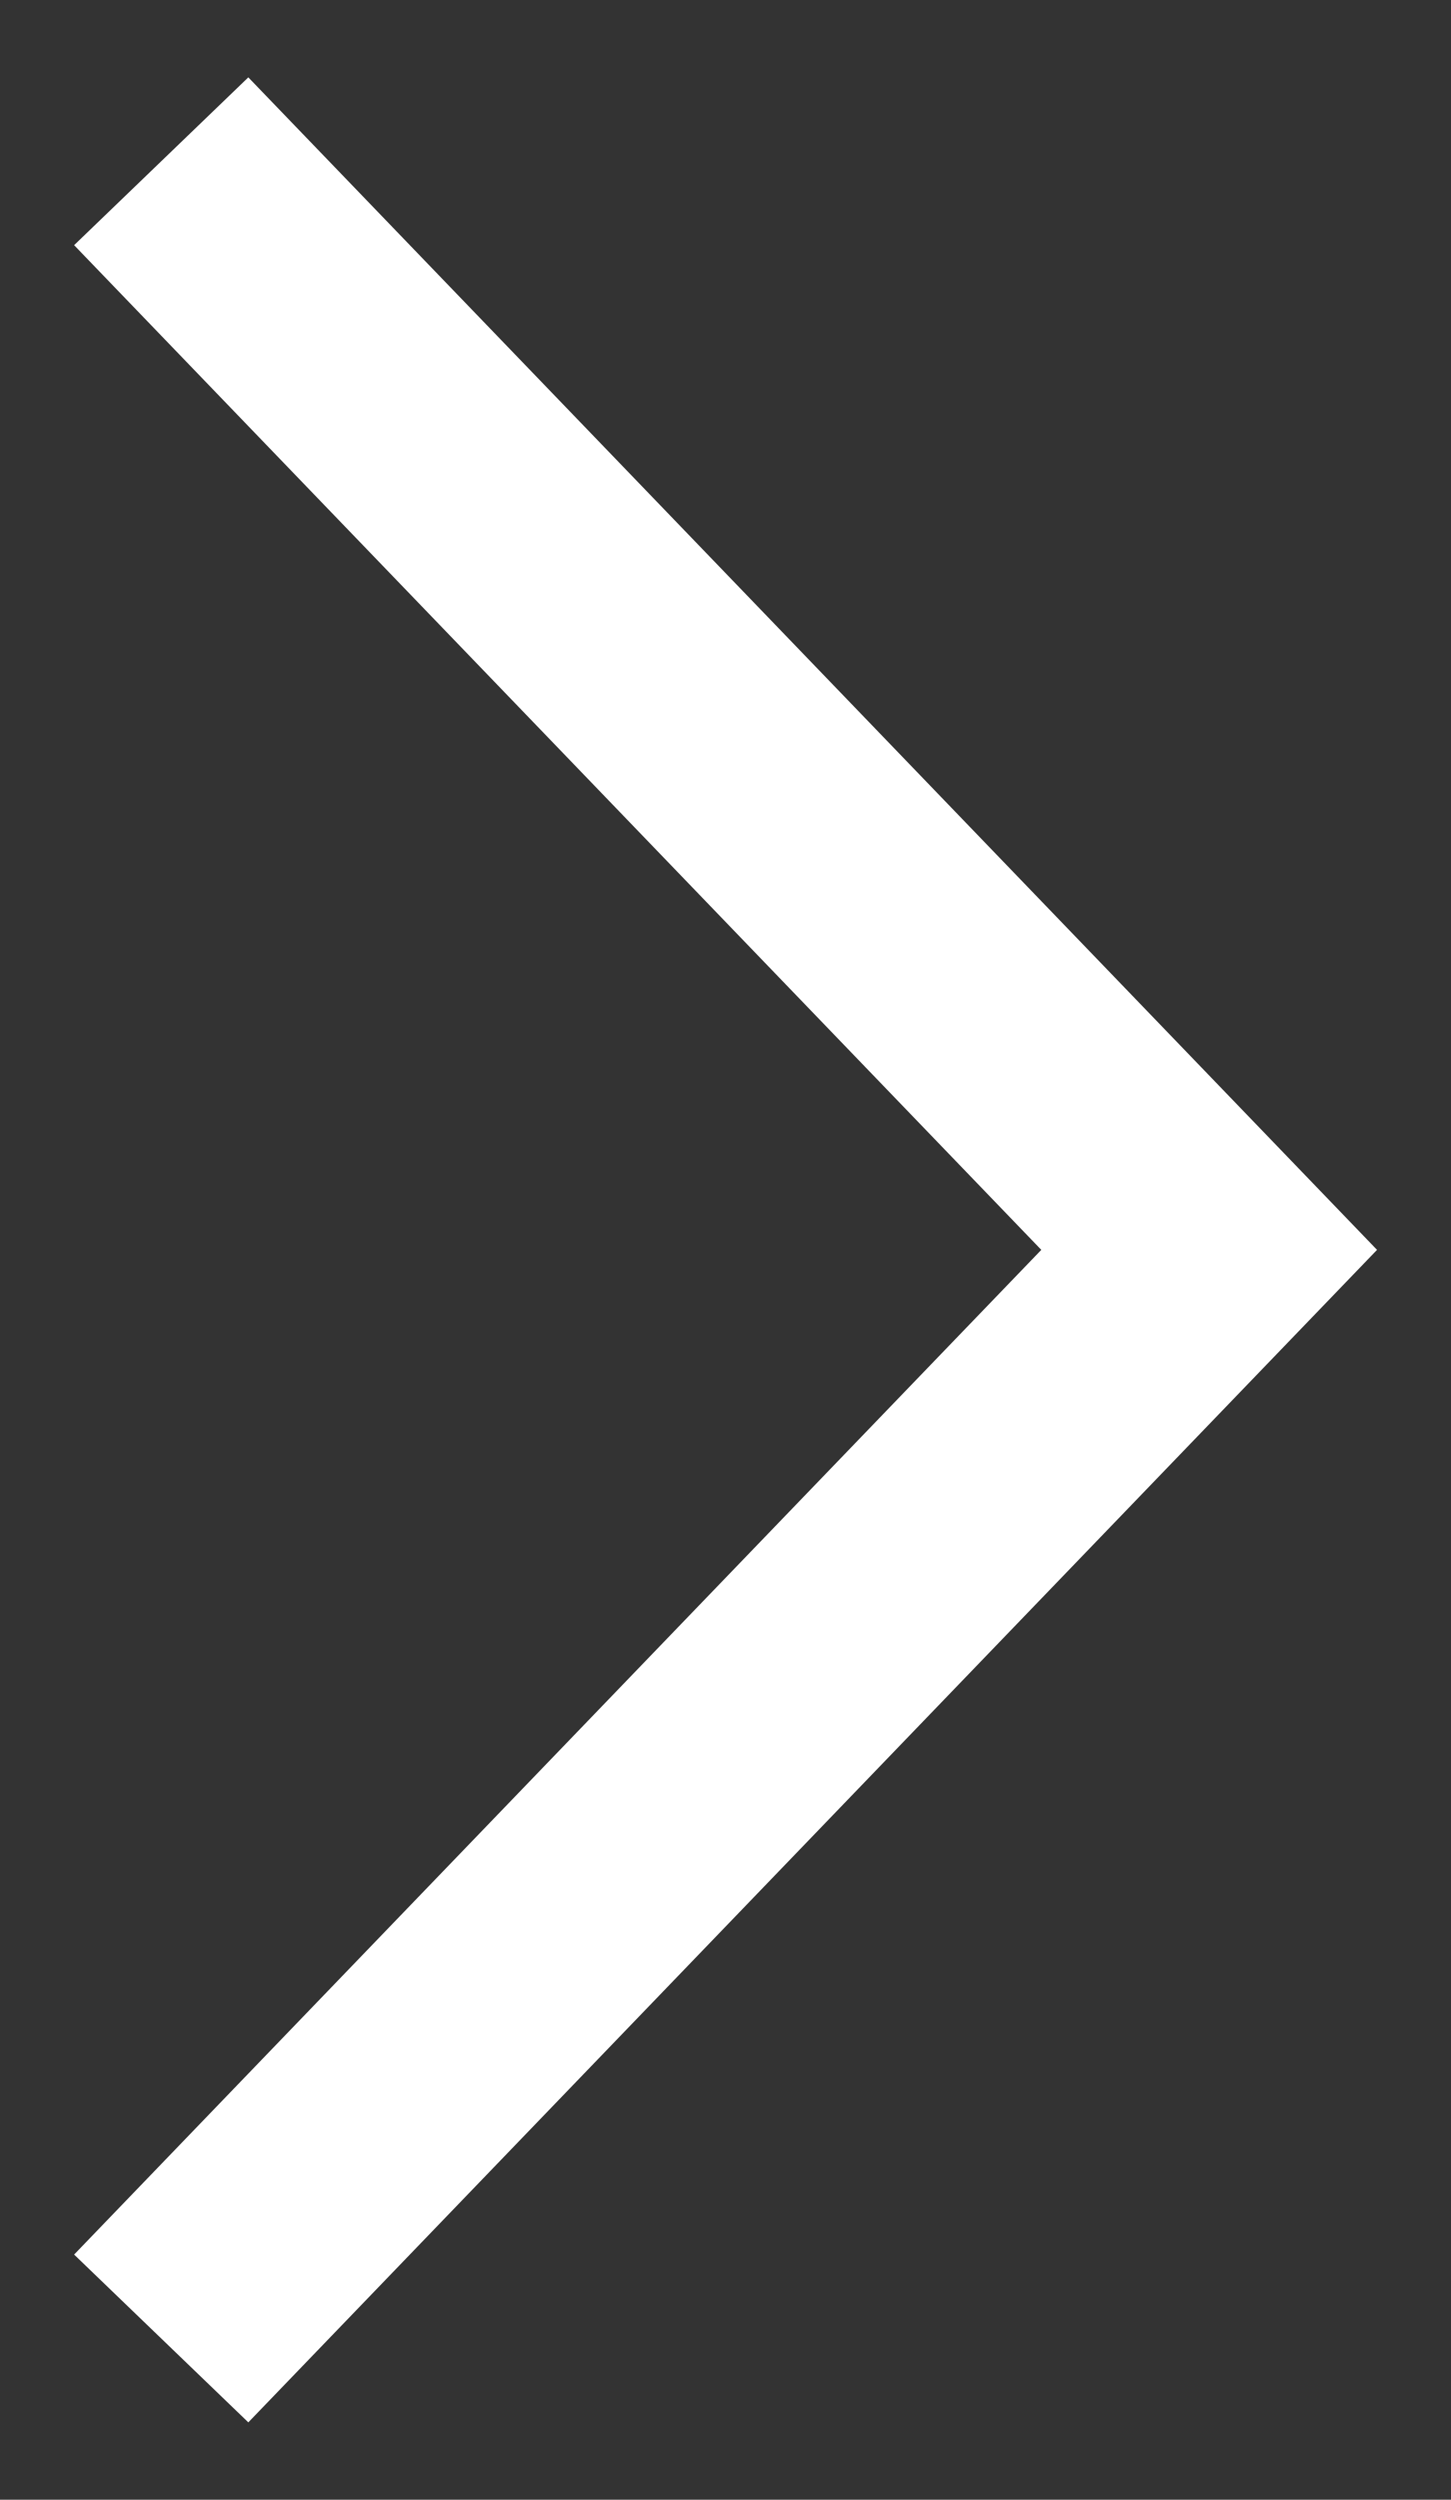<svg width="18" height="31" viewBox="0 0 18 31" fill="none" xmlns="http://www.w3.org/2000/svg">
<rect x="0" y="0" width="18" height="31" fill="#333333" stroke="none"/>
<path d="M2 29L15 15.5L2 2" stroke="white" stroke-width="3"/>
</svg>
